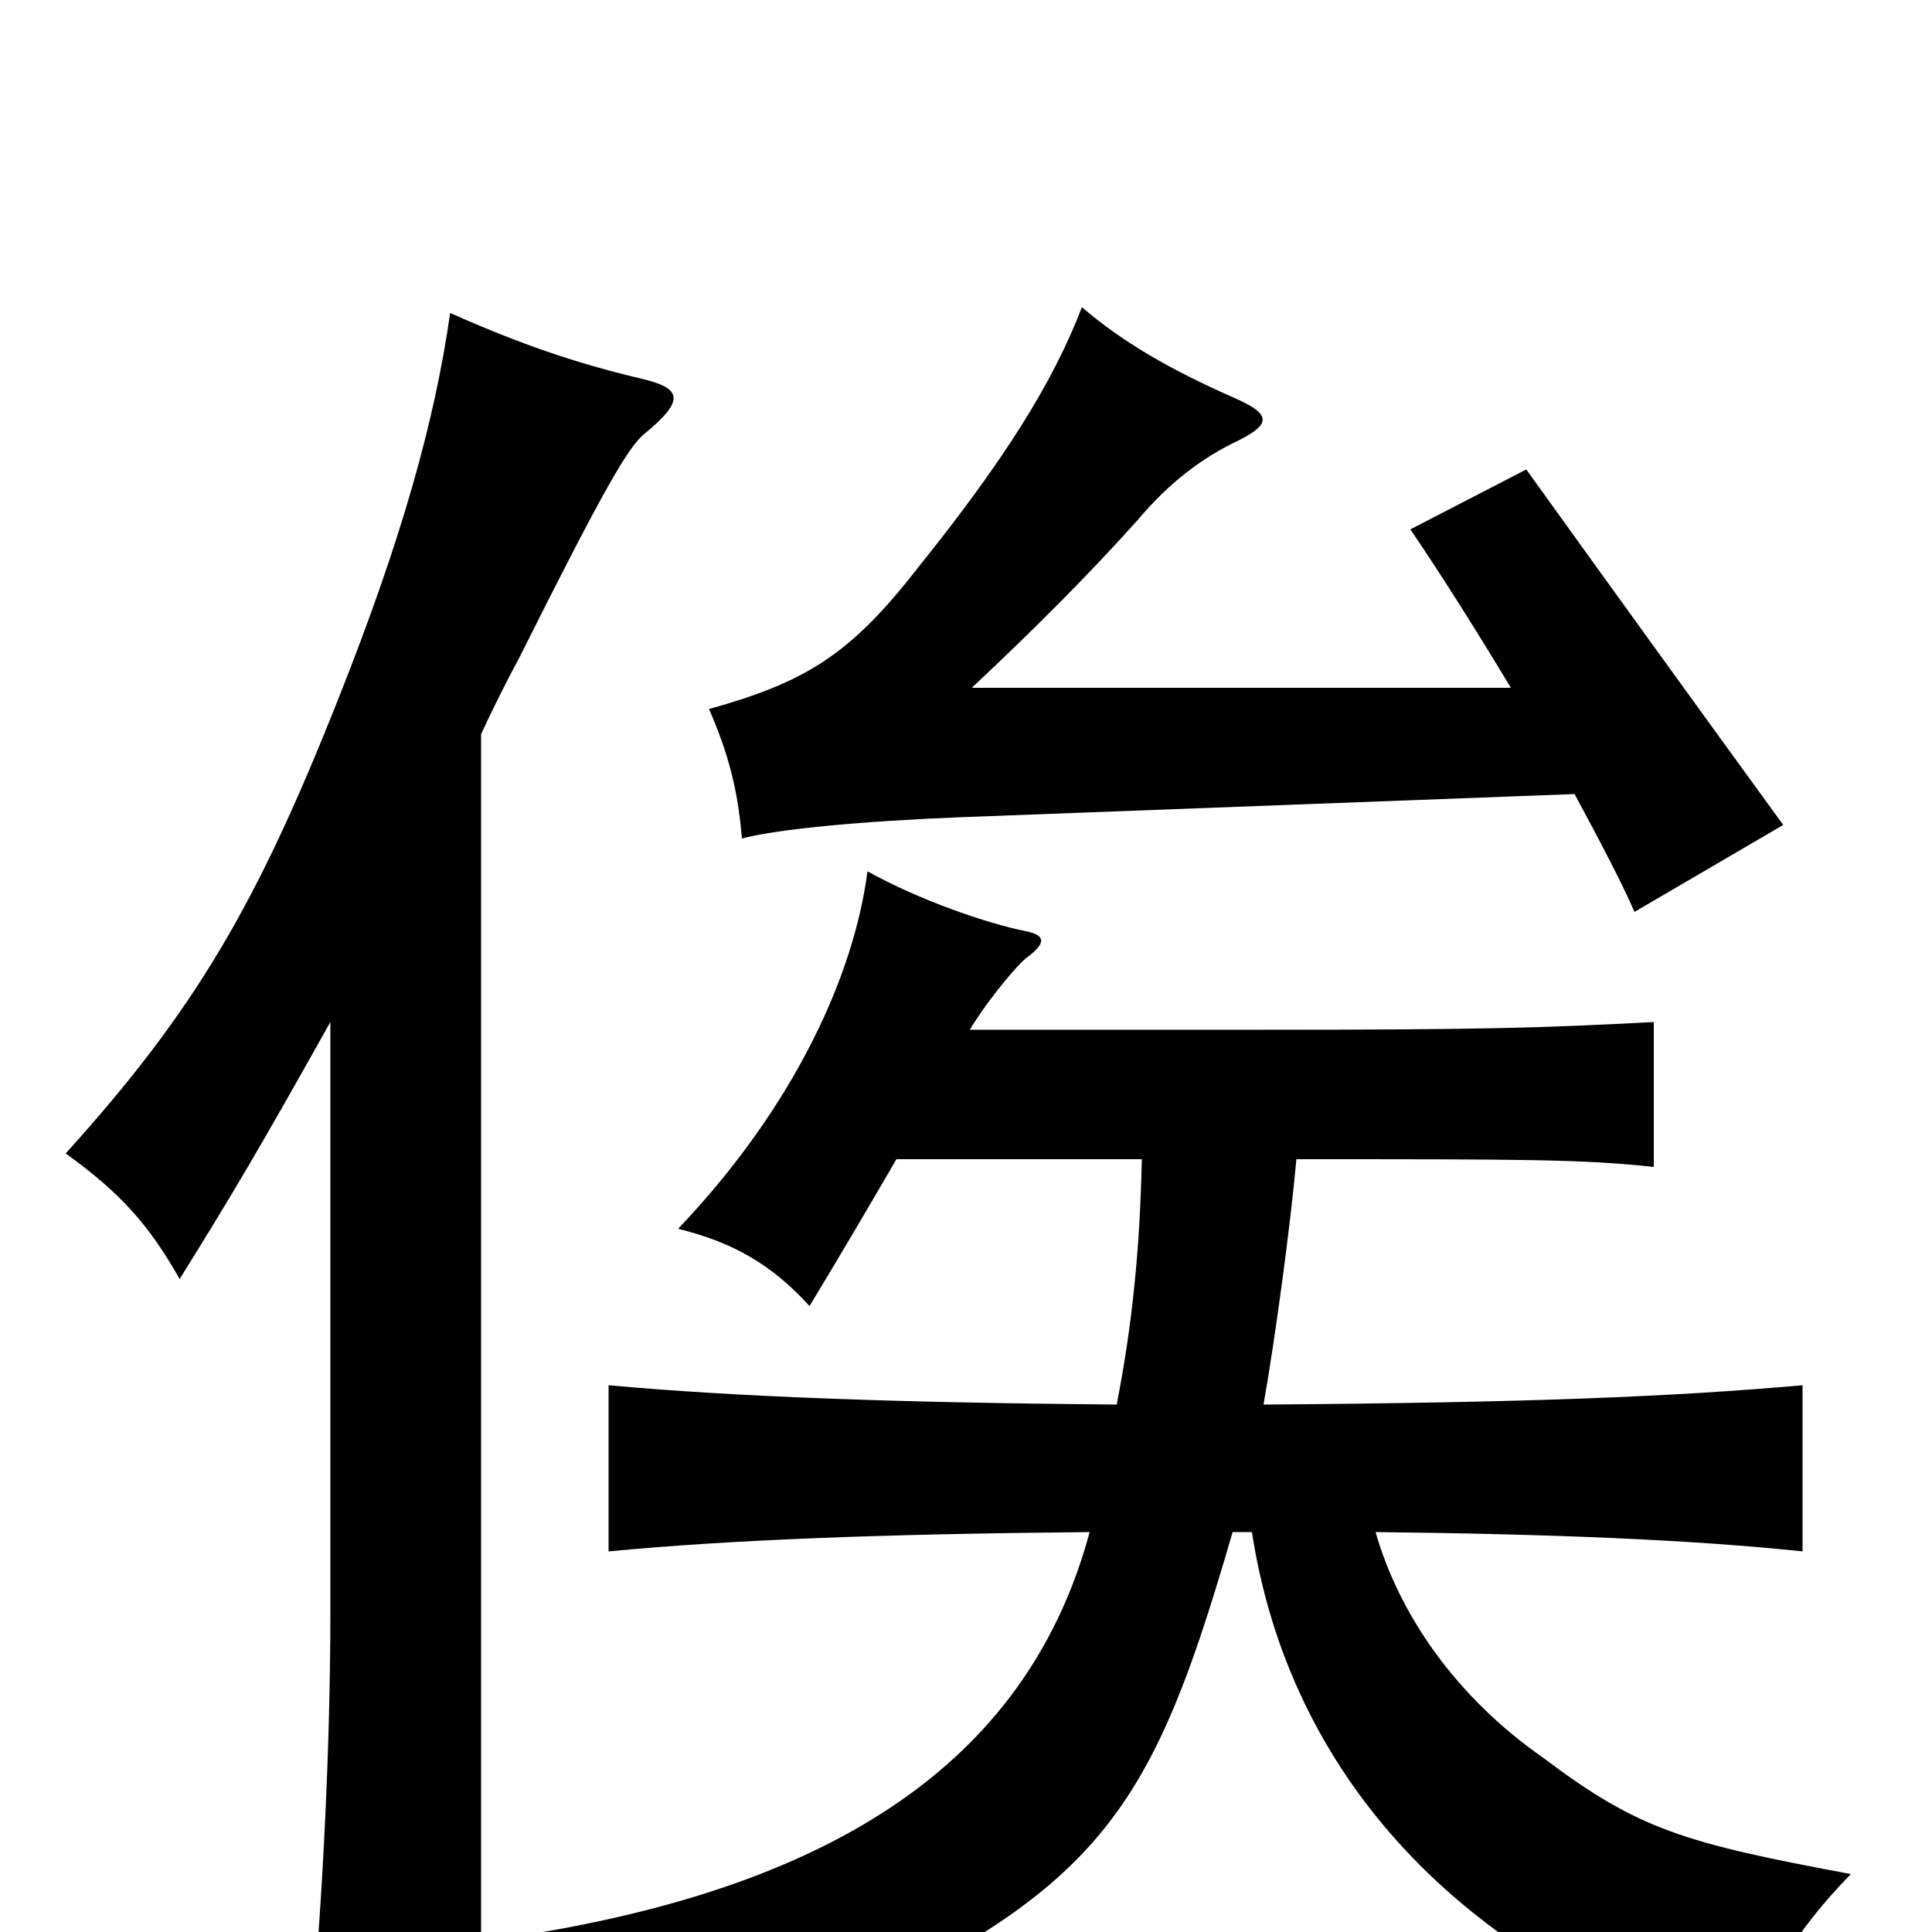<svg xmlns="http://www.w3.org/2000/svg" viewBox="0 -1000 1000 1000">
	<path fill="#000000" d="M249 -620C255 -633 262 -647 269 -660C313 -748 325 -768 333 -775C355 -793 353 -799 332 -804C298 -812 269 -822 233 -838C225 -782 208 -721 175 -638C133 -532 101 -477 34 -403C63 -382 77 -366 93 -338C121 -383 134 -405 171 -471V-165C171 -89 166 -1 160 58H249ZM815 -589C829 -563 840 -542 846 -528L923 -573C883 -628 836 -693 790 -757L730 -726C745 -704 764 -674 782 -644H503C536 -675 563 -702 589 -731C605 -750 622 -763 641 -772C659 -781 657 -786 639 -794C605 -809 581 -823 560 -841C545 -802 520 -762 475 -706C440 -661 417 -647 367 -633C377 -610 382 -591 384 -566C403 -571 447 -575 497 -577ZM591 -400C590 -353 586 -314 578 -273C463 -274 381 -277 315 -283V-197C378 -203 456 -206 564 -207C533 -92 438 -27 281 0C327 27 345 46 357 73C565 -12 591 -45 638 -207H648C667 -83 754 16 902 62C916 23 928 1 958 -30C872 -46 848 -53 799 -90C753 -122 724 -165 712 -207C804 -206 876 -203 933 -197V-283C865 -277 791 -274 654 -273C660 -307 668 -366 671 -400C789 -400 819 -400 856 -396V-471C799 -468 770 -467 653 -467H502C509 -479 524 -498 531 -504C542 -512 541 -516 531 -518C511 -522 476 -534 449 -549C442 -495 411 -427 351 -364C379 -357 399 -346 419 -324C436 -352 450 -376 464 -400Z"/>
</svg>